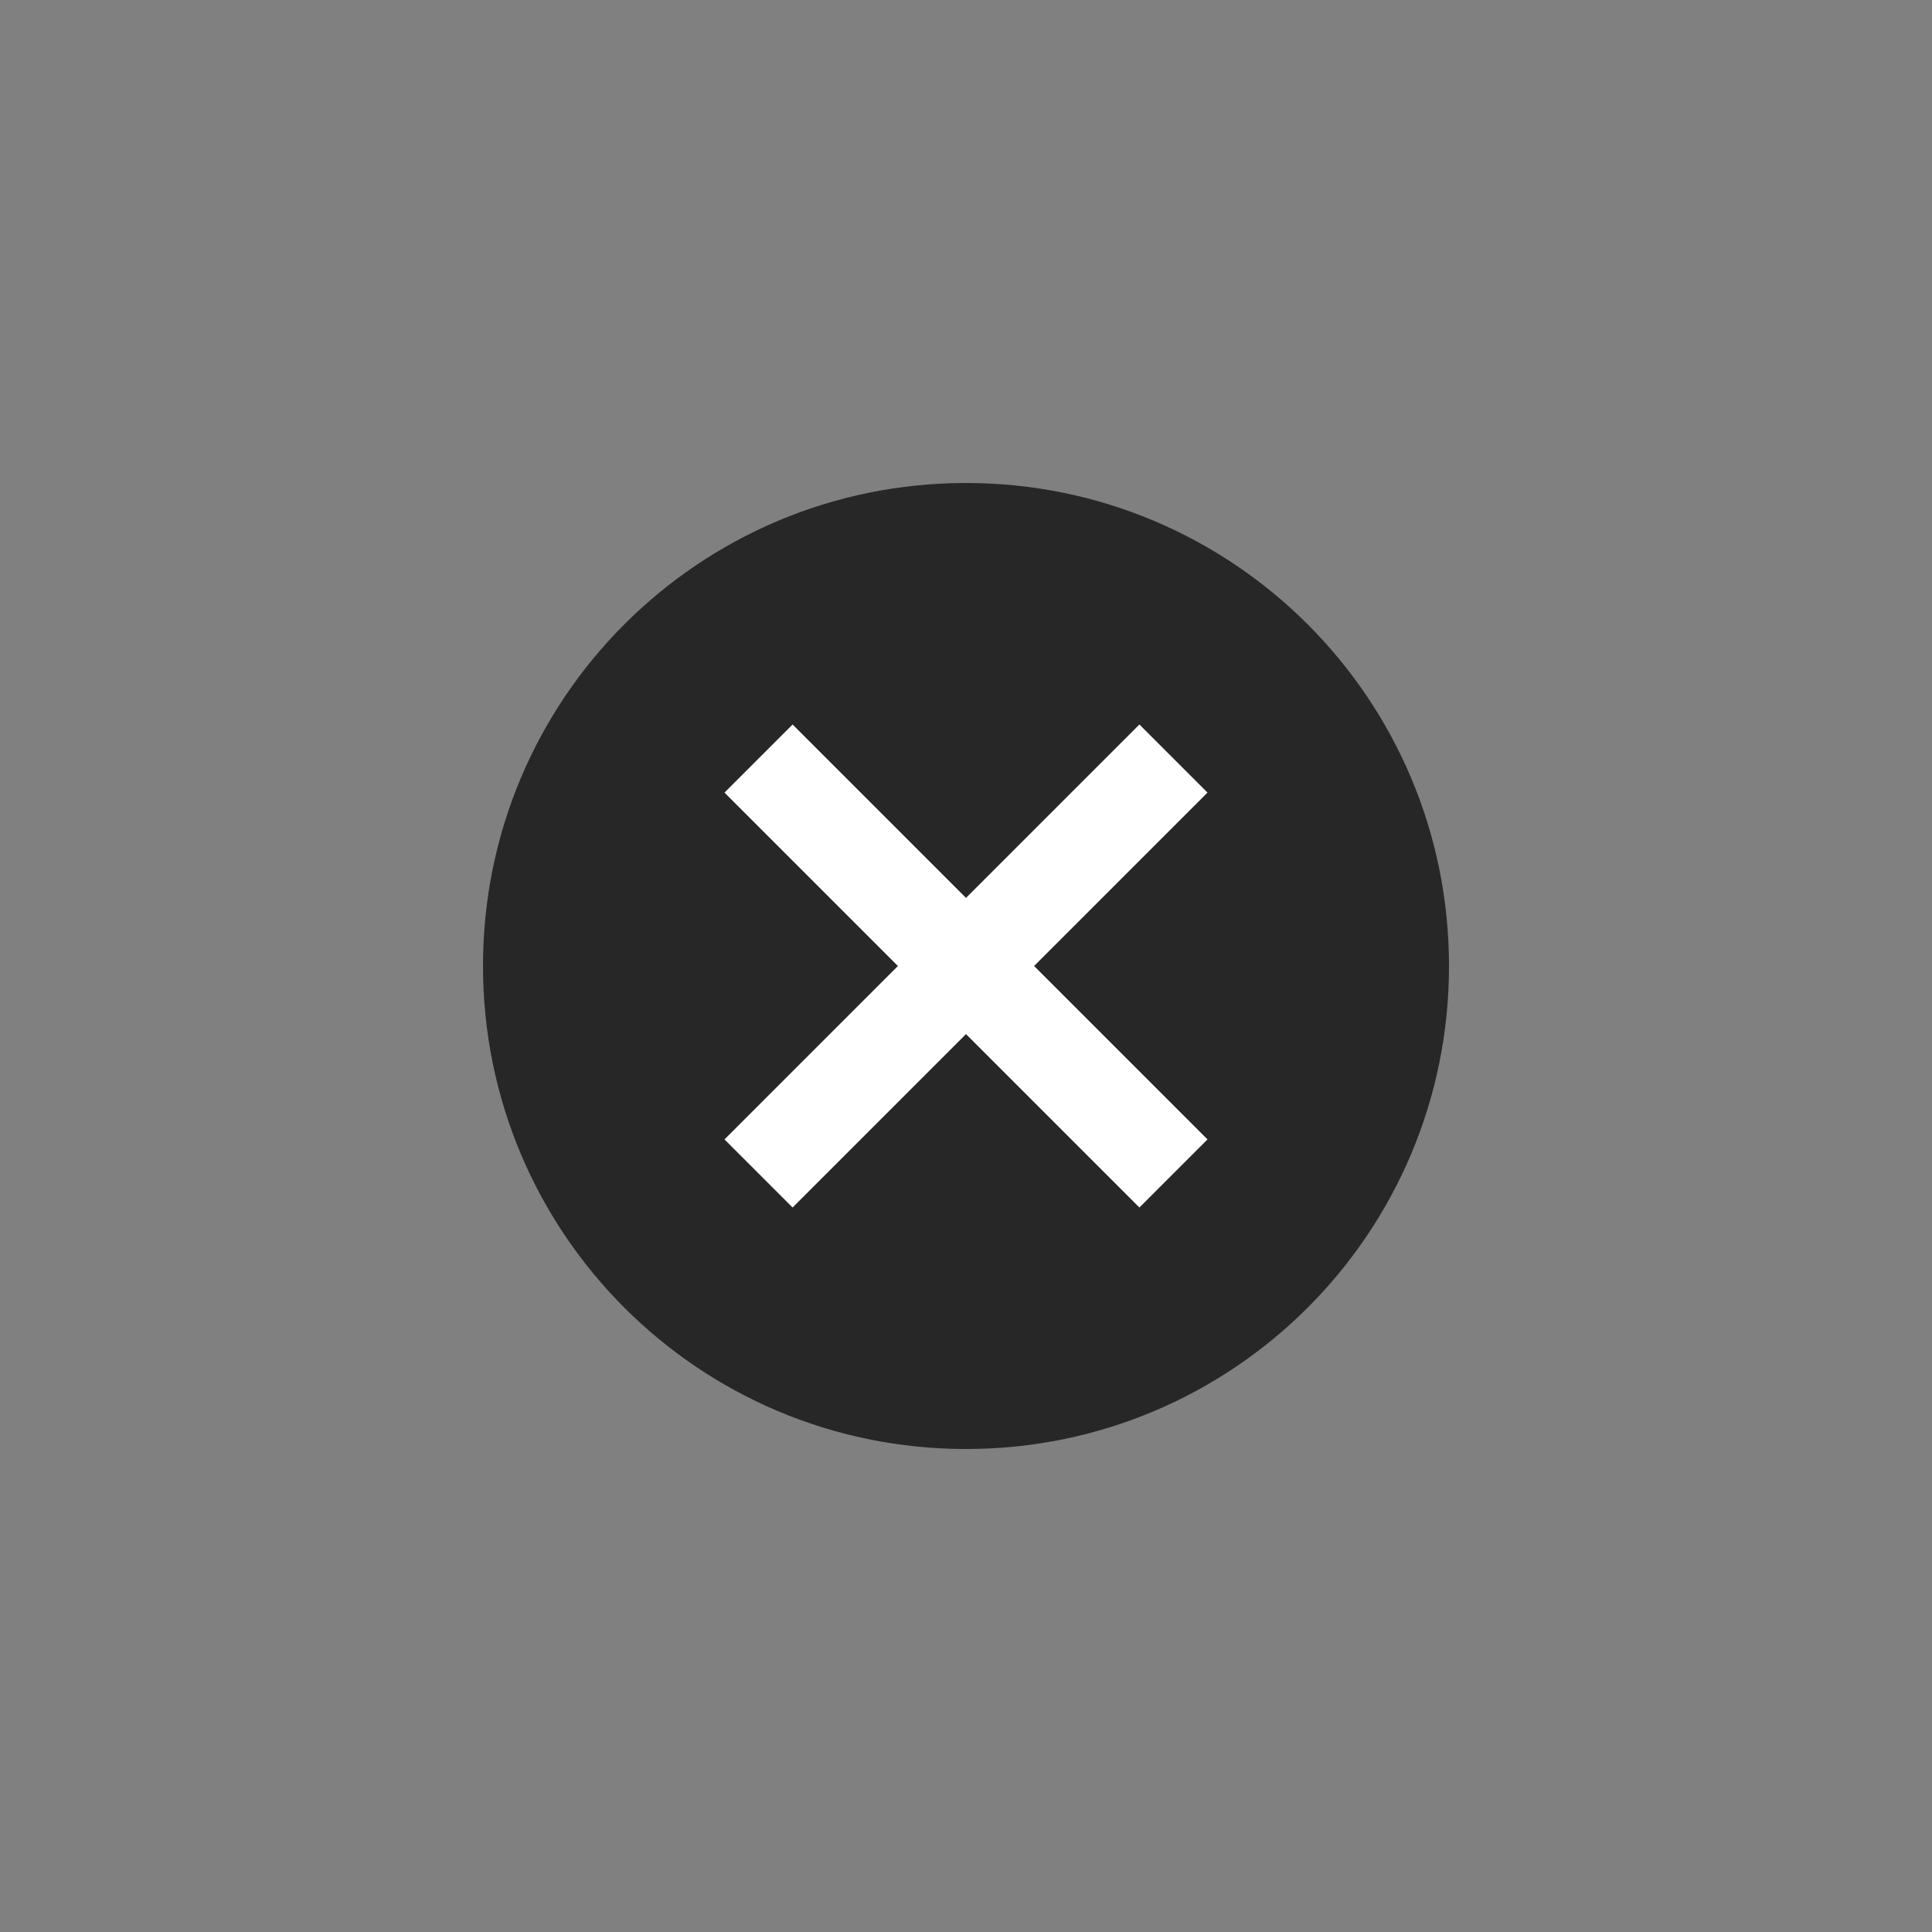 <svg width="40" height="40" viewBox="0 0 40 40" fill="none" xmlns="http://www.w3.org/2000/svg">
    <rect x="0" y="0" width="40" height="40" fill="#808080" stroke="none"/>
    <path opacity="0.8" fill-rule="evenodd" clip-rule="evenodd" d="M20 10C14.47 10 10 14.47 10 20C10 25.53 14.47 30 20 30C25.53 30 30 25.53 30 20C30 14.47 25.53 10 20 10Z" fill="black" fill-opacity="0.87"/>
    <path fill-rule="evenodd" clip-rule="evenodd" d="M25 23.59L23.59 25L20 21.41L16.41 25L15 23.59L18.59 20L15 16.41L16.41 15L20 18.59L23.59 15L25 16.41L21.41 20L25 23.59Z" fill="white"/>
</svg>
